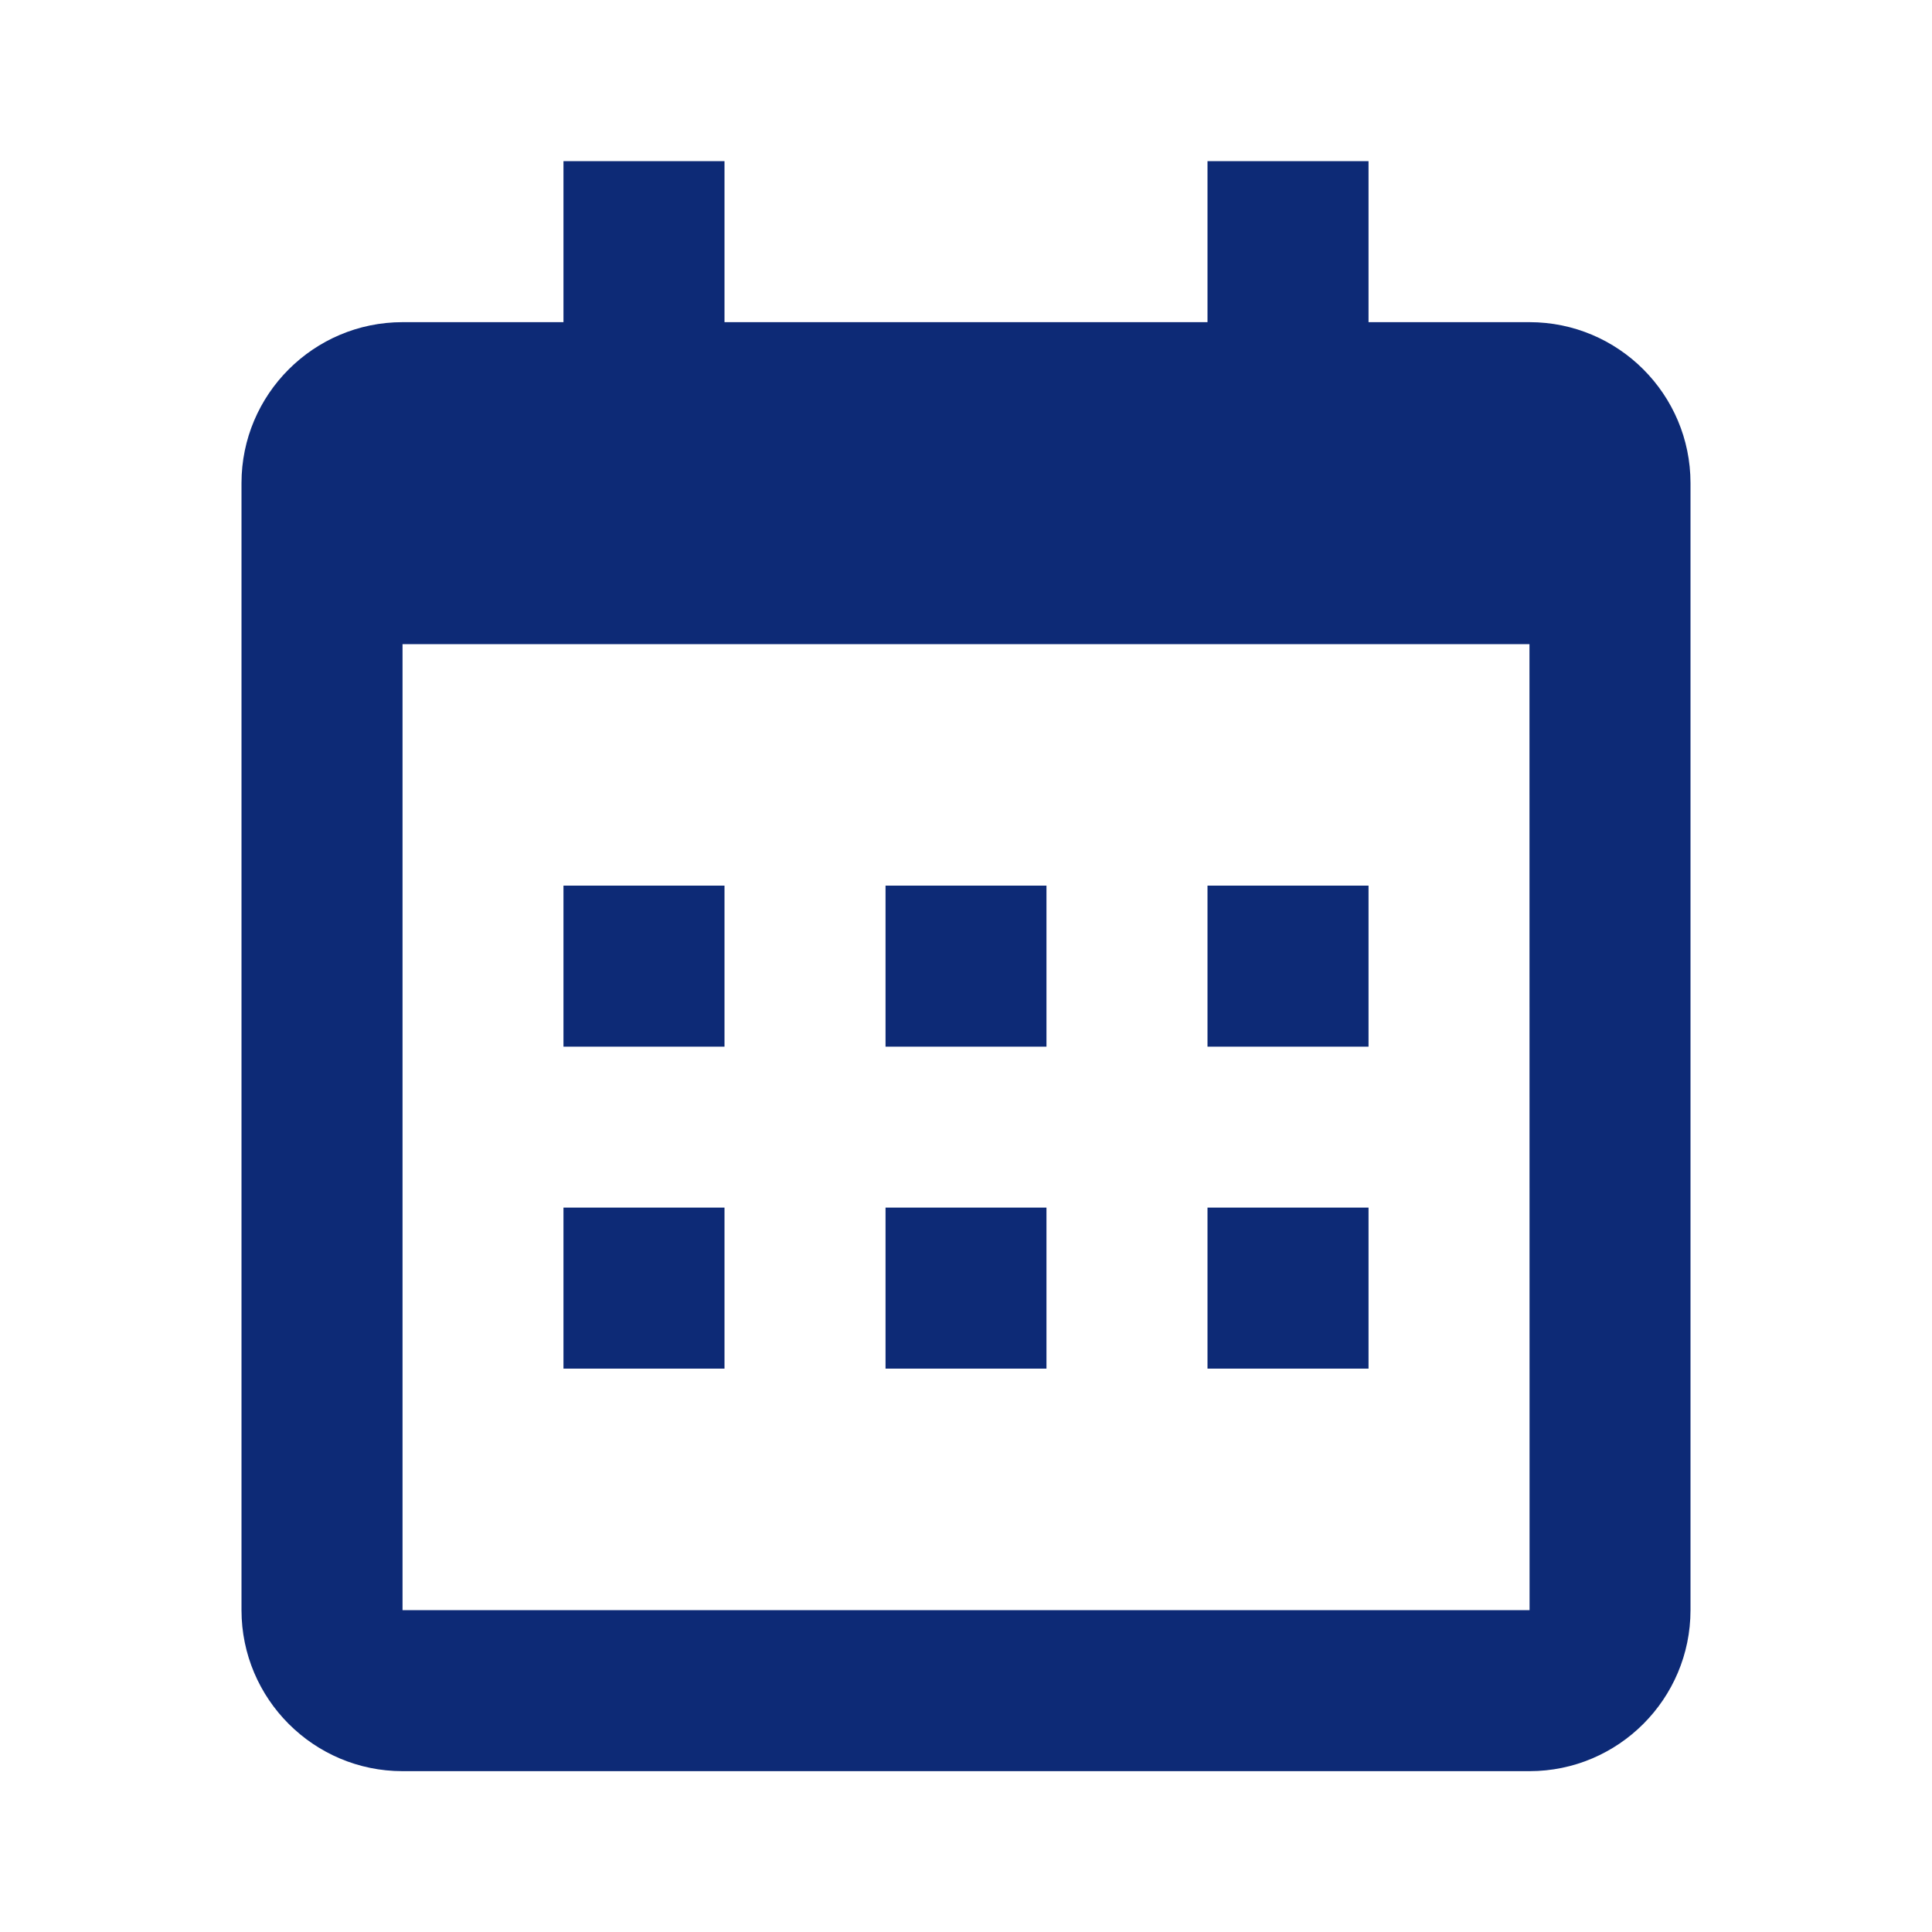 <svg width="20" height="20" viewBox="0 0 20 20" fill="none" xmlns="http://www.w3.org/2000/svg">
<path d="M5.833 9.168H7.5V10.835H5.833V9.168ZM5.833 12.501H7.5V14.168H5.833V12.501ZM9.167 9.168H10.833V10.835H9.167V9.168ZM9.167 12.501H10.833V14.168H9.167V12.501ZM12.5 9.168H14.167V10.835H12.5V9.168ZM12.5 12.501H14.167V14.168H12.5V12.501Z" fill="#0D2A76"/>
<path d="M4.167 18.335H15.833C16.753 18.335 17.5 17.587 17.5 16.668V5.001C17.5 4.082 16.753 3.335 15.833 3.335H14.167V1.668H12.5V3.335H7.5V1.668H5.833V3.335H4.167C3.248 3.335 2.5 4.082 2.5 5.001V16.668C2.5 17.587 3.248 18.335 4.167 18.335ZM15.833 6.668L15.834 16.668H4.167V6.668H15.833Z" fill="#0D2A76"/>
</svg>
